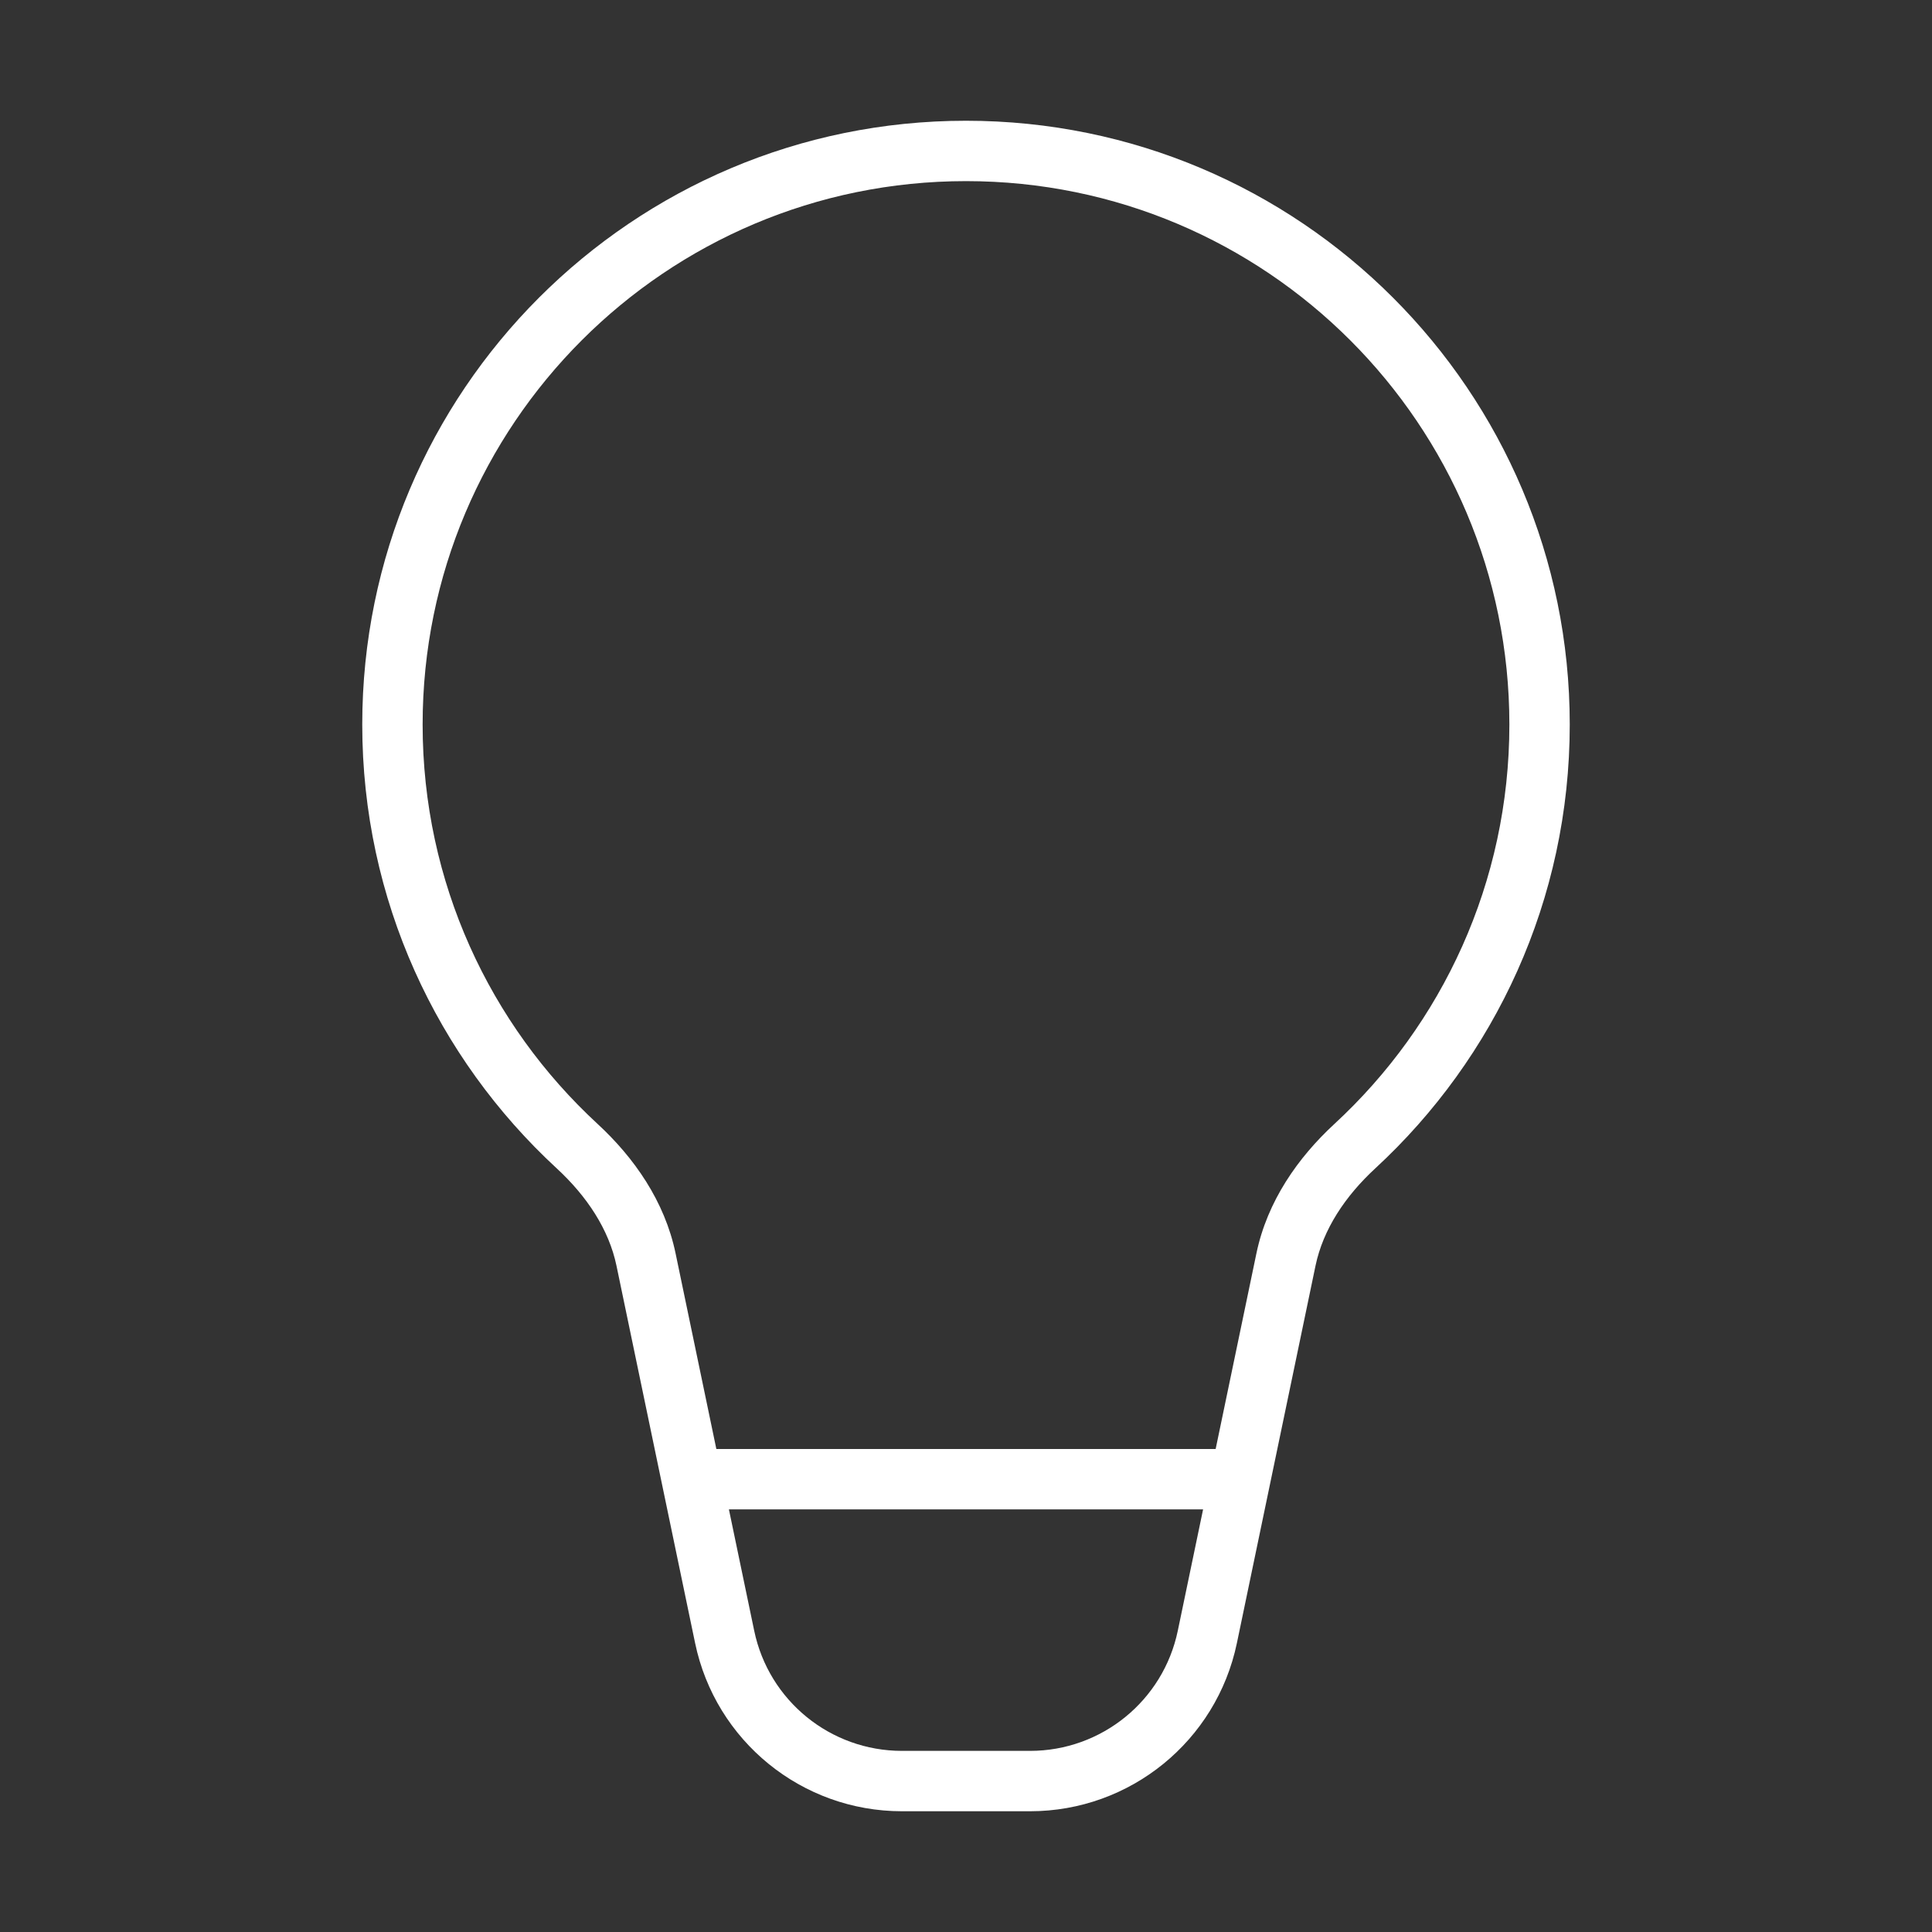 <svg width="32" height="32" viewBox="0 0 32 32" fill="none" xmlns="http://www.w3.org/2000/svg">
<rect x="0" y="0" width="32" height="32" fill="#333333" stroke="none"/>
<path d="M7 12C7 7.029 11.029 3 16 3C20.971 3 25 7.029 25 12C25 14.616 23.885 16.97 22.103 18.615C21.499 19.172 20.99 19.895 20.81 20.761L20.135 24H11.865L11.19 20.761C11.01 19.895 10.501 19.172 9.897 18.615C8.115 16.97 7 14.616 7 12ZM12.073 25H19.927L19.508 27.01C19.267 28.169 18.245 29 17.061 29H14.939C13.755 29 12.733 28.169 12.492 27.01L12.073 25ZM16 2C10.477 2 6 6.477 6 12C6 14.906 7.24 17.523 9.219 19.35C9.719 19.811 10.085 20.361 10.211 20.965L11.513 27.214C11.851 28.837 13.281 30 14.939 30H17.061C18.718 30 20.149 28.837 20.487 27.214L21.789 20.965C21.915 20.361 22.281 19.811 22.781 19.35C24.76 17.523 26 14.906 26 12C26 6.477 21.523 2 16 2Z" fill="#ffffff"/>
</svg>
